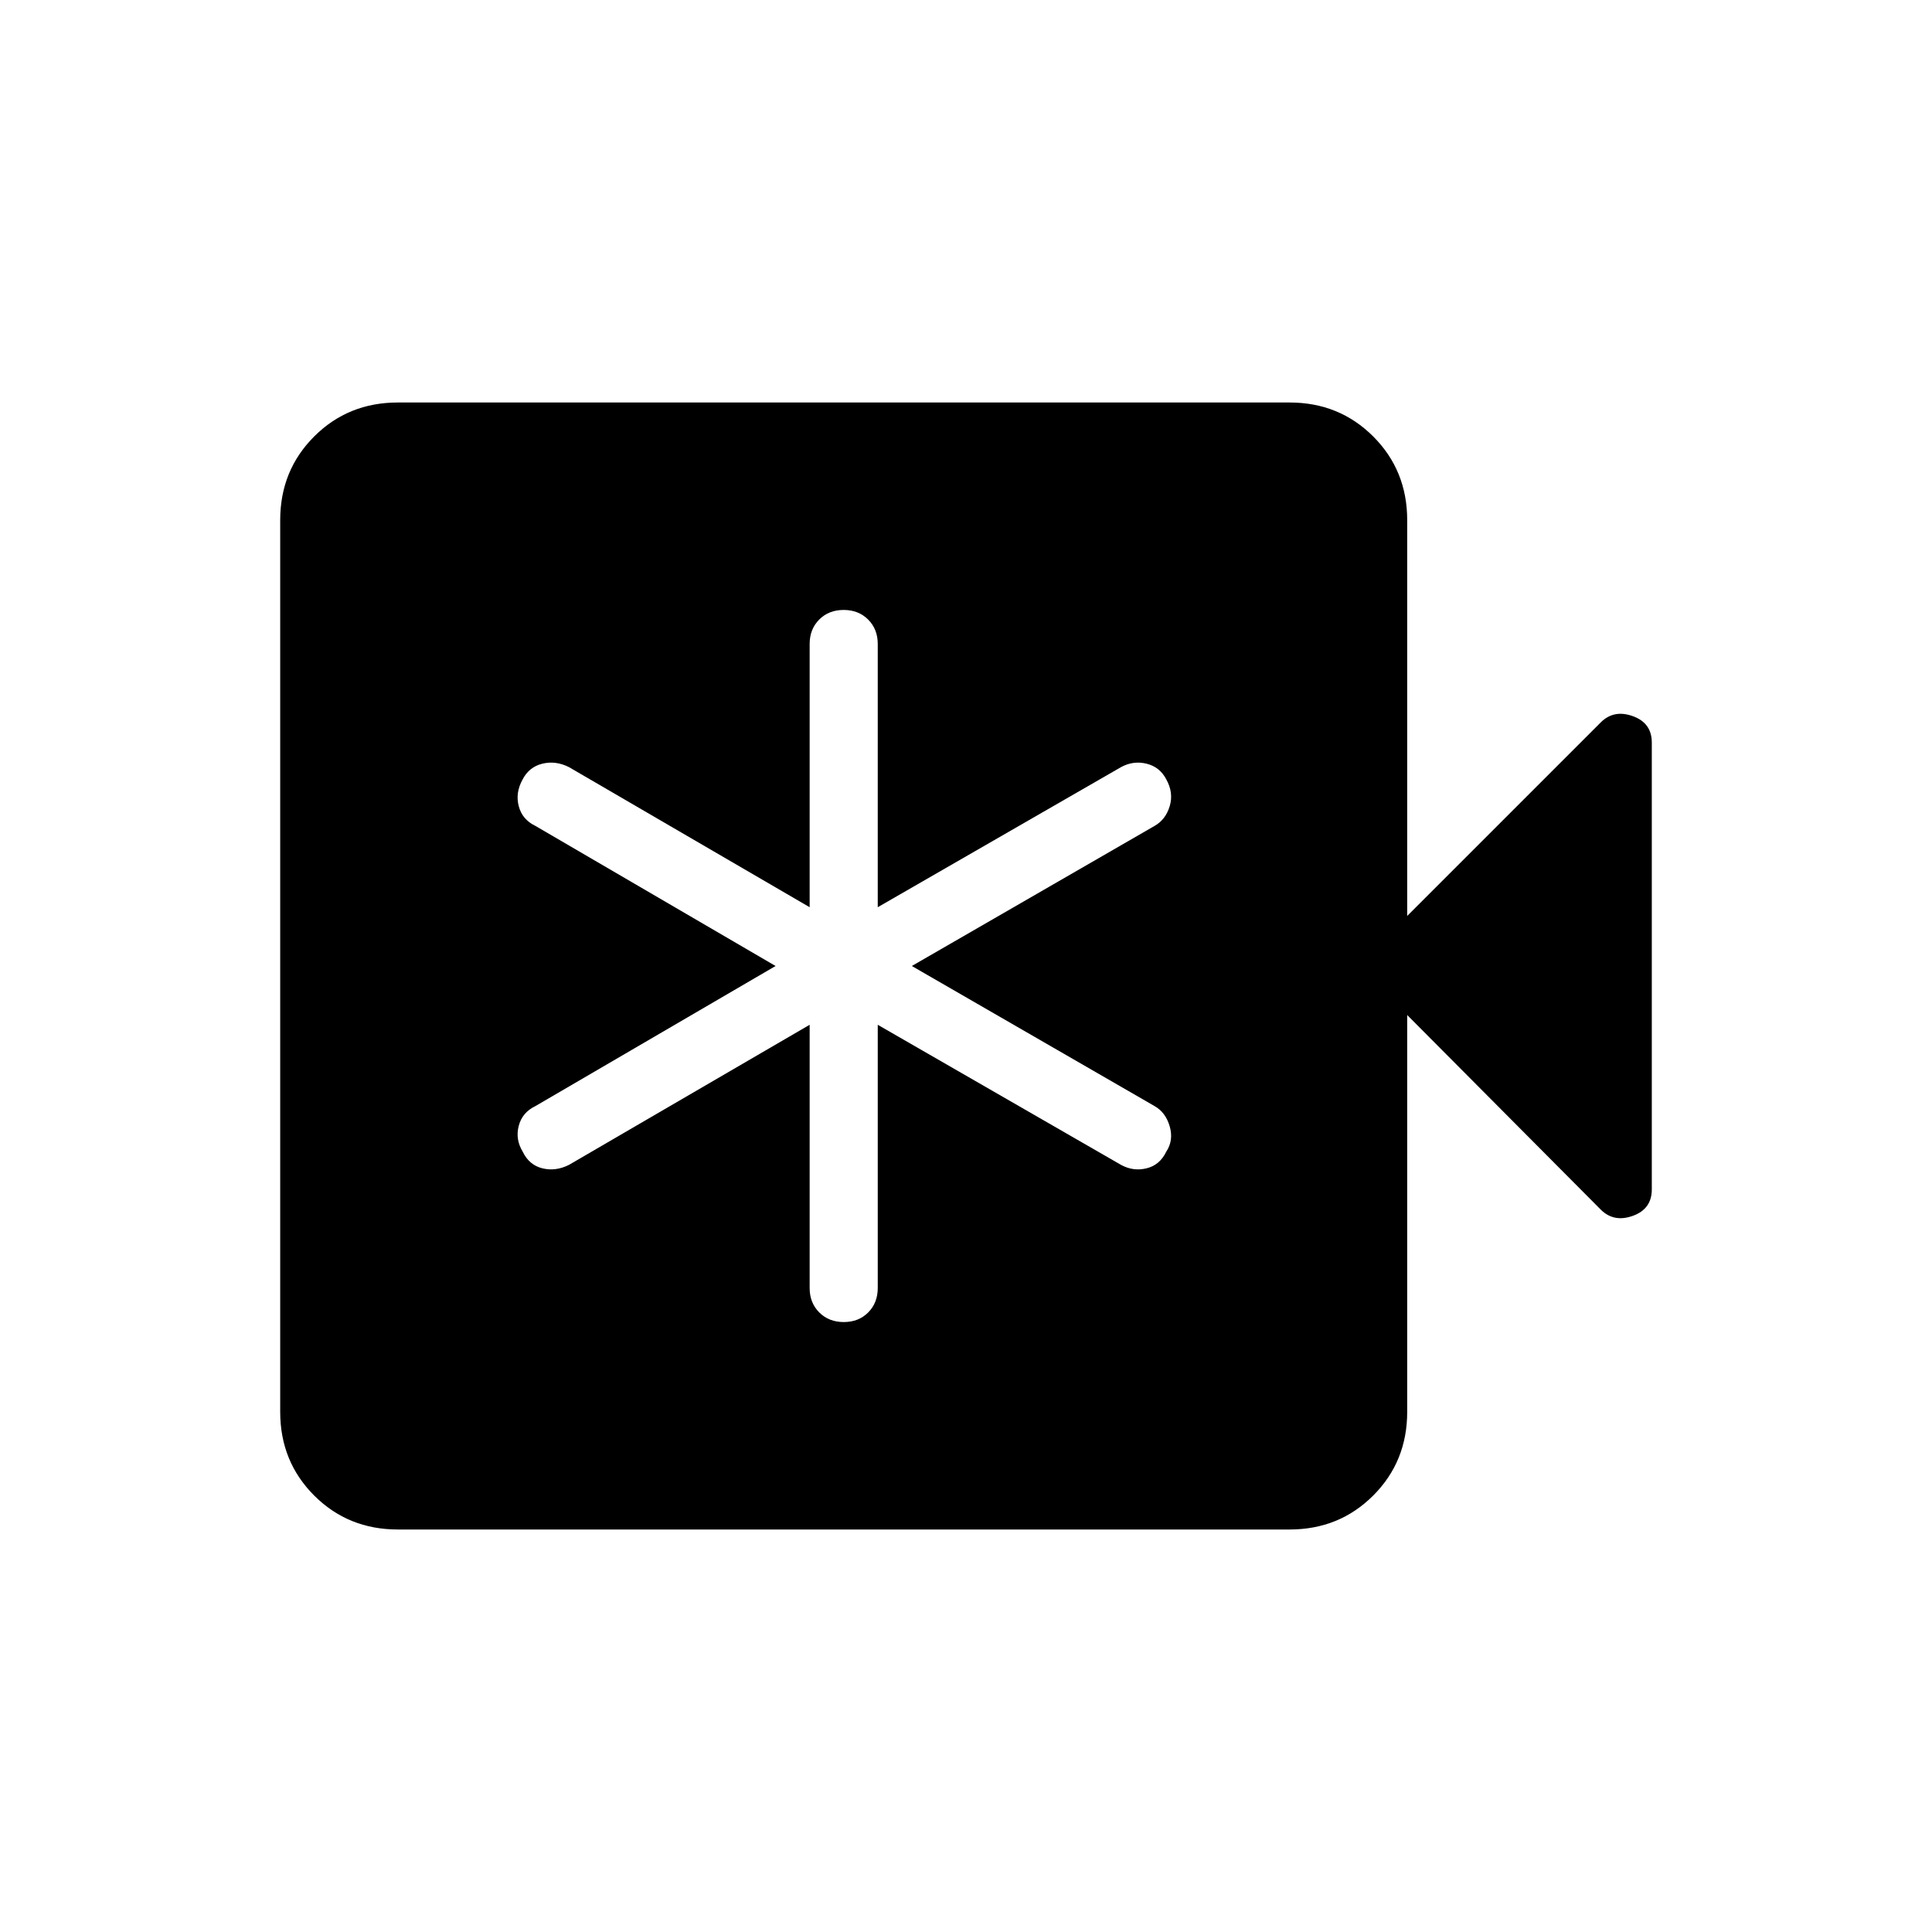 <svg xmlns="http://www.w3.org/2000/svg" height="40" viewBox="0 -960 960 960" width="40"><path d="M402.31-450.79V-320q0 7.37 4.78 12.15 4.78 4.77 12.17 4.77 7.38 0 12.14-4.77 4.75-4.78 4.75-12.15v-130.79l120.88 69.61q6.1 3.33 12.69 1.71t9.79-8.28q3.72-5.63 1.71-12.57-2.01-6.94-7.5-10.06L453.08-480l120.64-69.62q5.49-3.12 7.5-9.8 2.01-6.68-1.71-13.34-3.2-6.15-9.79-7.77-6.59-1.62-12.69 1.71l-120.88 69.61V-640q0-7.37-4.78-12.15-4.78-4.77-12.17-4.77-7.38 0-12.14 4.77-4.75 4.78-4.75 12.15v130.79l-119.59-69.61q-6.62-3.33-13.21-1.71-6.59 1.62-9.79 7.77-3.72 6.66-1.96 13.34 1.75 6.68 8.27 9.8L385.38-480l-119.35 69.62q-6.52 3.12-8.27 9.8-1.76 6.68 1.96 12.83 3.2 6.66 9.79 8.28 6.59 1.62 13.21-1.71l119.59-69.61ZM197.69-200q-24.69 0-41.58-16.88-16.88-16.89-16.88-41.58v-443.08q0-24.69 16.88-41.58Q173-760 197.69-760h443.08q24.69 0 41.58 16.88 16.88 16.89 16.88 41.58v196.67l96.19-96.19q6.48-6.48 15.91-3.09 9.44 3.39 9.44 13.12v222.06q0 9.73-9.44 13.12-9.43 3.39-15.91-3.09l-96.19-96.7v197.18q0 24.69-16.88 41.58Q665.46-200 640.77-200H197.69Z"/></svg>